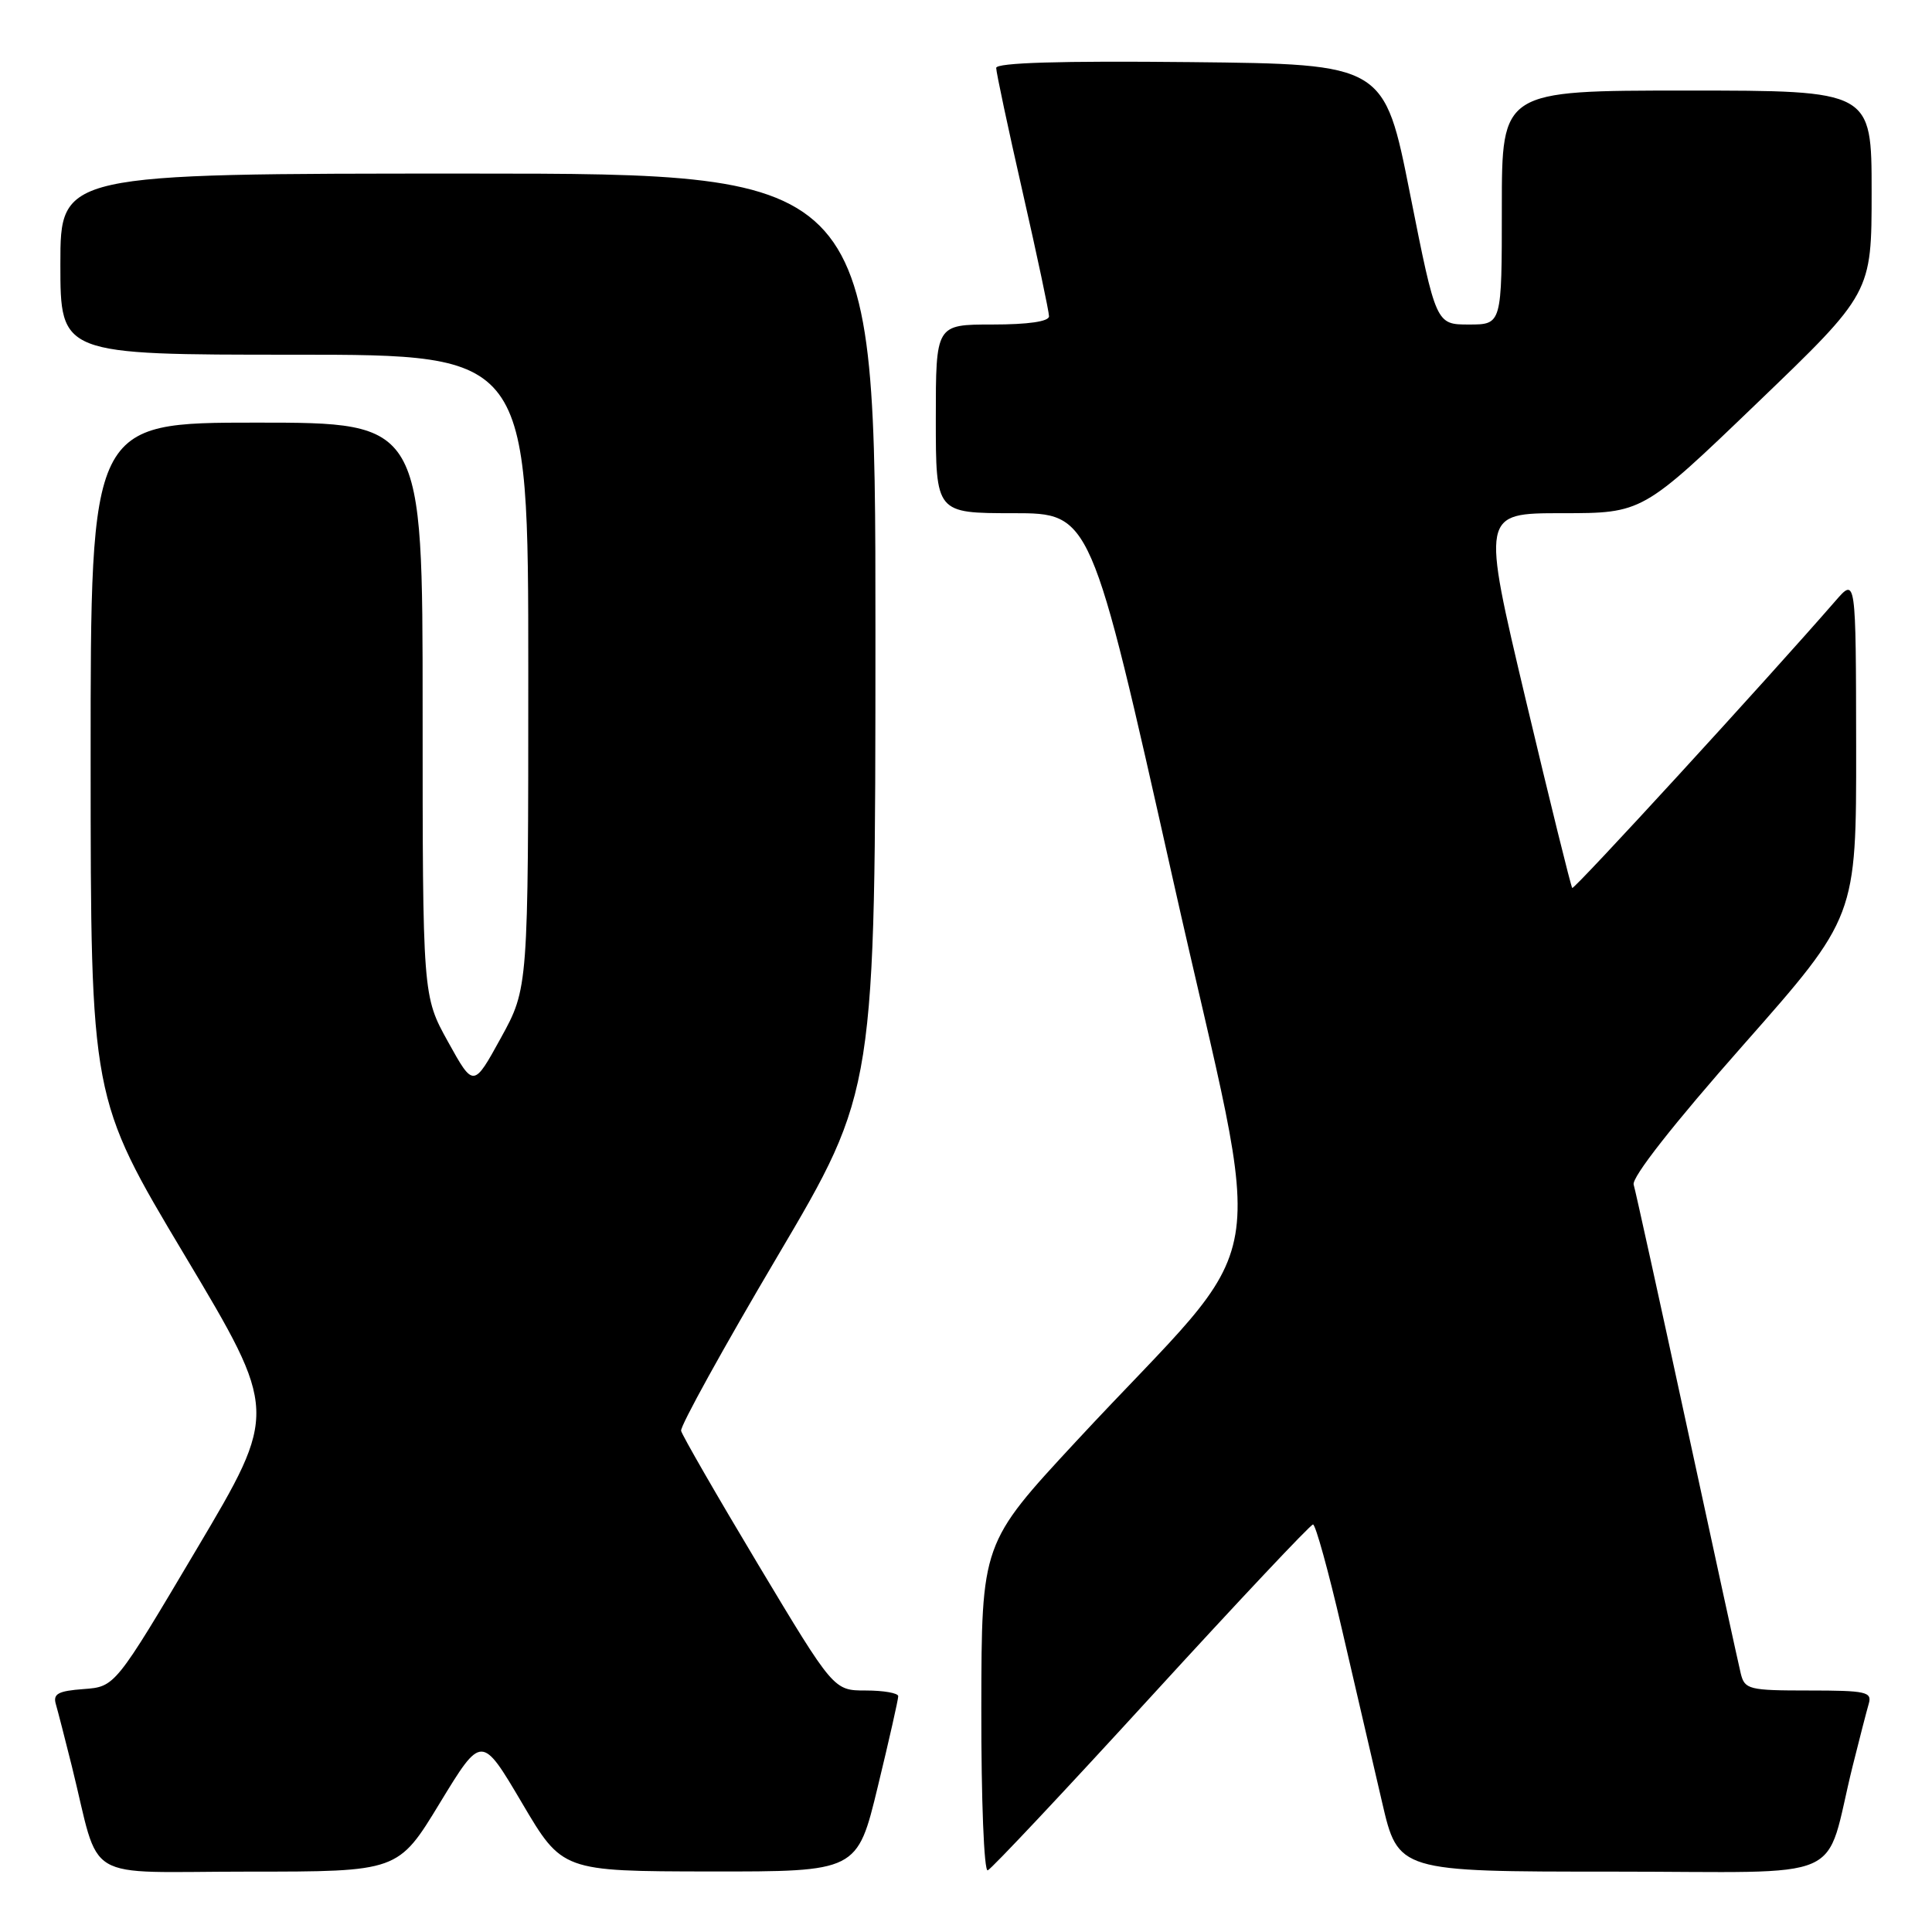 <?xml version="1.0" encoding="UTF-8" standalone="no"?>
<!DOCTYPE svg PUBLIC "-//W3C//DTD SVG 1.1//EN" "http://www.w3.org/Graphics/SVG/1.1/DTD/svg11.dtd" >
<svg xmlns="http://www.w3.org/2000/svg" xmlns:xlink="http://www.w3.org/1999/xlink" version="1.1" viewBox="0 0 256 256">
 <g >
 <path fill="currentColor"
d=" M 58.28 238.91 C 63.81 229.83 63.81 229.83 69.16 238.89 C 74.50 247.95 74.50 247.95 94.04 247.98 C 113.59 248.00 113.59 248.00 116.31 236.75 C 117.81 230.56 119.03 225.16 119.02 224.75 C 119.01 224.34 117.08 224.00 114.73 224.00 C 110.47 224.00 110.47 224.00 100.48 207.34 C 94.99 198.18 90.39 190.19 90.25 189.59 C 90.11 188.99 95.85 178.60 103.00 166.50 C 115.99 144.50 115.99 144.50 116.00 83.75 C 116.00 23.00 116.00 23.00 62.00 23.00 C 8.00 23.00 8.00 23.00 8.00 35.00 C 8.00 47.00 8.00 47.00 39.00 47.00 C 70.00 47.00 70.00 47.00 70.00 88.97 C 70.00 130.93 70.00 130.93 66.37 137.53 C 62.74 144.13 62.74 144.13 59.37 138.05 C 56.00 131.97 56.00 131.97 56.00 93.98 C 56.00 56.00 56.00 56.00 34.00 56.00 C 12.00 56.00 12.00 56.00 12.01 100.75 C 12.02 145.50 12.02 145.50 24.44 166.28 C 36.86 187.07 36.86 187.07 26.05 205.28 C 15.25 223.50 15.25 223.50 11.08 223.81 C 7.70 224.06 7.00 224.44 7.40 225.81 C 7.67 226.74 8.62 230.43 9.51 234.00 C 13.42 249.75 10.49 248.00 32.92 248.00 C 52.76 248.00 52.76 248.00 58.28 238.91 Z  M 152.57 224.75 C 164.01 212.24 173.65 202.00 173.98 202.00 C 174.32 202.00 176.03 208.19 177.78 215.75 C 179.54 223.31 181.94 233.66 183.12 238.75 C 185.26 248.00 185.26 248.00 213.59 248.00 C 245.62 248.00 241.58 249.77 245.49 234.00 C 246.38 230.43 247.34 226.71 247.62 225.75 C 248.08 224.18 247.26 224.00 239.68 224.00 C 231.73 224.00 231.18 223.86 230.66 221.75 C 230.36 220.51 227.14 205.78 223.52 189.00 C 219.89 172.22 216.72 157.81 216.47 156.97 C 216.18 156.03 221.75 148.93 230.99 138.47 C 245.97 121.50 245.97 121.50 245.95 99.00 C 245.92 76.50 245.92 76.50 243.21 79.62 C 234.08 90.12 208.59 117.92 208.33 117.66 C 208.16 117.49 205.38 106.25 202.16 92.68 C 196.31 68.00 196.31 68.00 206.97 68.00 C 217.64 68.00 217.64 68.00 232.82 53.41 C 248.00 38.83 248.00 38.83 248.00 25.41 C 248.00 12.00 248.00 12.00 223.50 12.00 C 199.00 12.00 199.00 12.00 199.00 27.50 C 199.00 43.00 199.00 43.00 194.64 43.00 C 190.28 43.00 190.28 43.00 186.85 25.75 C 183.43 8.50 183.43 8.50 157.71 8.23 C 140.47 8.05 132.00 8.31 132.00 9.00 C 132.00 9.57 133.57 16.96 135.50 25.43 C 137.43 33.90 139.00 41.31 139.00 41.91 C 139.00 42.60 136.24 43.00 131.50 43.00 C 124.00 43.00 124.00 43.00 124.00 55.50 C 124.00 68.00 124.00 68.00 134.27 68.00 C 144.55 68.00 144.55 68.00 155.41 116.48 C 167.76 171.61 169.40 162.08 142.58 191.00 C 130.06 204.50 130.06 204.50 130.03 226.33 C 130.01 238.54 130.39 248.02 130.88 247.83 C 131.37 247.65 141.13 237.26 152.57 224.75 Z "/>
</g>
</svg>